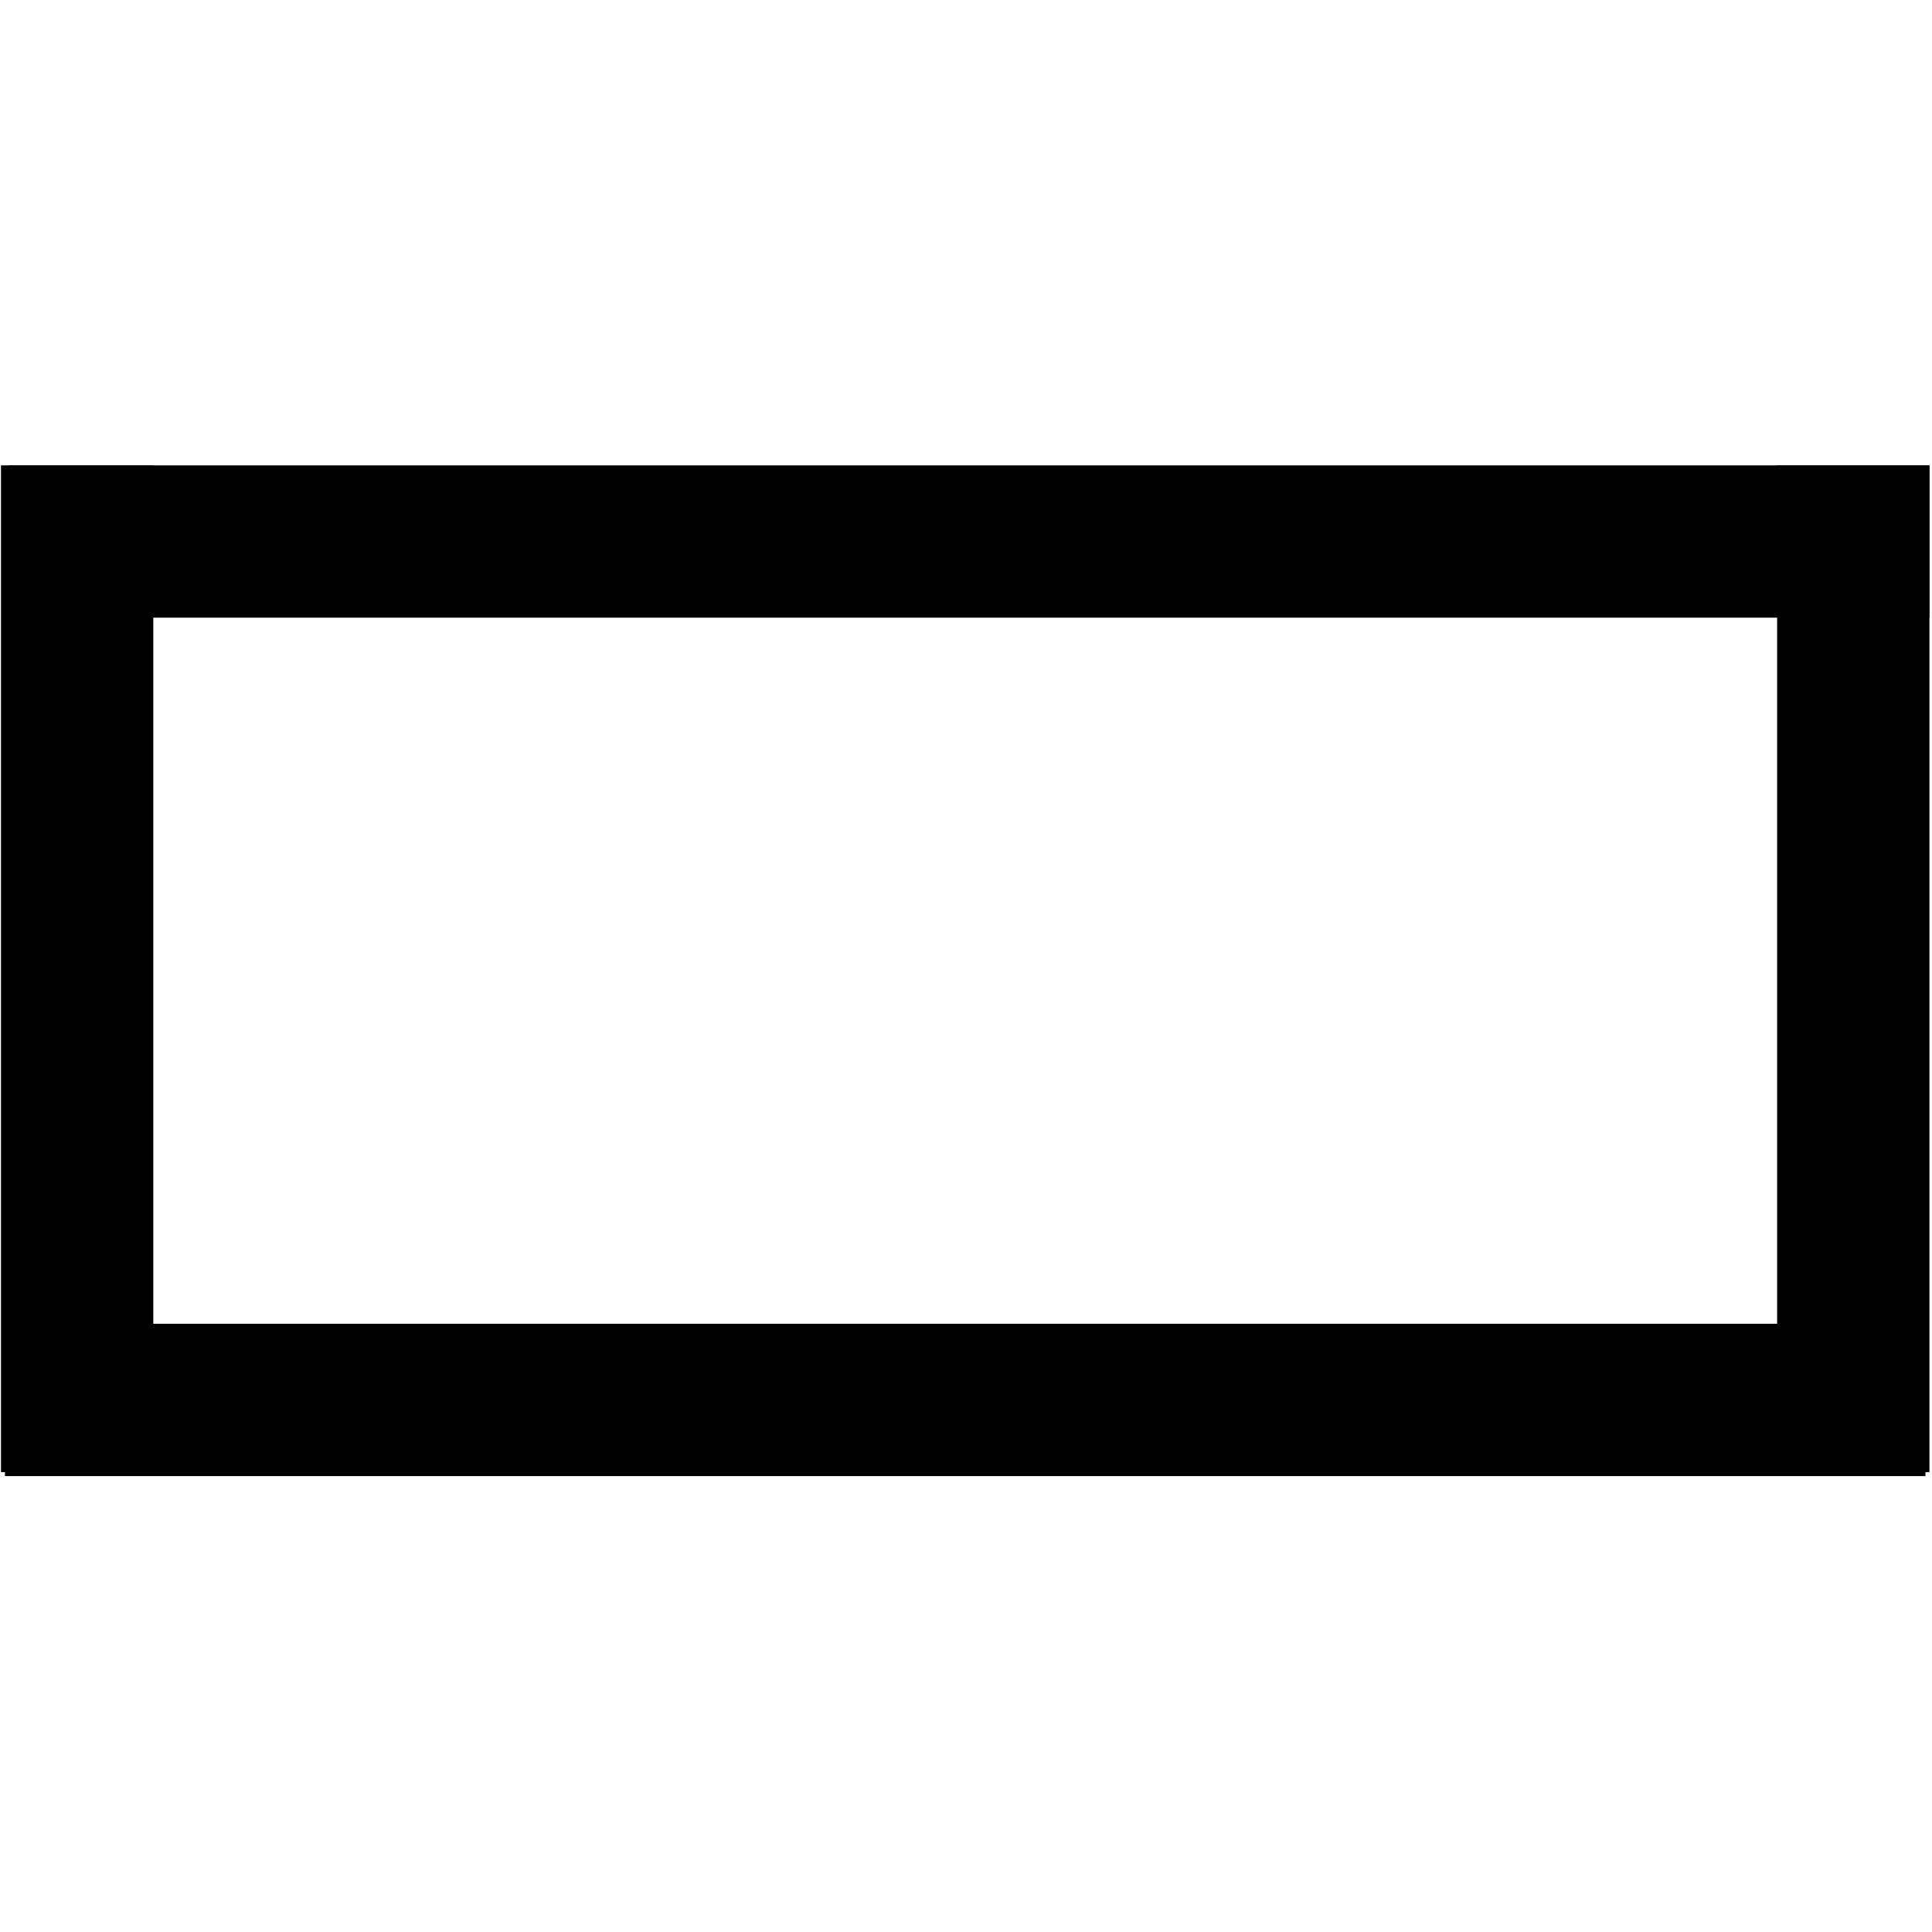 <svg width="488.4" height="488.4" xmlns="http://www.w3.org/2000/svg">

 <g>
  <title>background</title>
  <rect fill="none" id="canvas_background" height="402" width="582" y="-1" x="-1"/>
 </g>
 <g>
  <title>Layer 1</title>
  <g id="svg_8"/>
  <g id="svg_9"/>
  <g id="svg_10"/>
  <g id="svg_11"/>
  <g id="svg_12"/>
  <g id="svg_13"/>
  <g id="svg_14"/>
  <g id="svg_15"/>
  <g id="svg_16"/>
  <g id="svg_17"/>
  <g id="svg_18"/>
  <g id="svg_19"/>
  <g id="svg_20"/>
  <g id="svg_21"/>
  <g id="svg_22"/>
  <path stroke="#000" id="svg_29" d="m0.999,118.395l37,0l0,253l-37,0l0,-253z" stroke-width="1.5" fill="#000000"/>
  <path stroke="#000" id="svg_28" d="m449.999,118.395l37,0l0,253l-37,0l0,-253z" stroke-width="1.5" fill="#000000"/>
  <path stroke="#000" transform="rotate(90 244.999,136.895) " id="svg_30" d="m226.499,-105.105l37,0l0,484l-37,0l0,-484z" stroke-width="1.5" fill="#000000"/>
  <path stroke="#000" transform="rotate(90 243.999,353.895) " id="svg_24" d="m225.499,111.895l37,0l0,484l-37,0l0,-484z" stroke-width="1.5" fill="#000000"/>
 </g>
</svg>